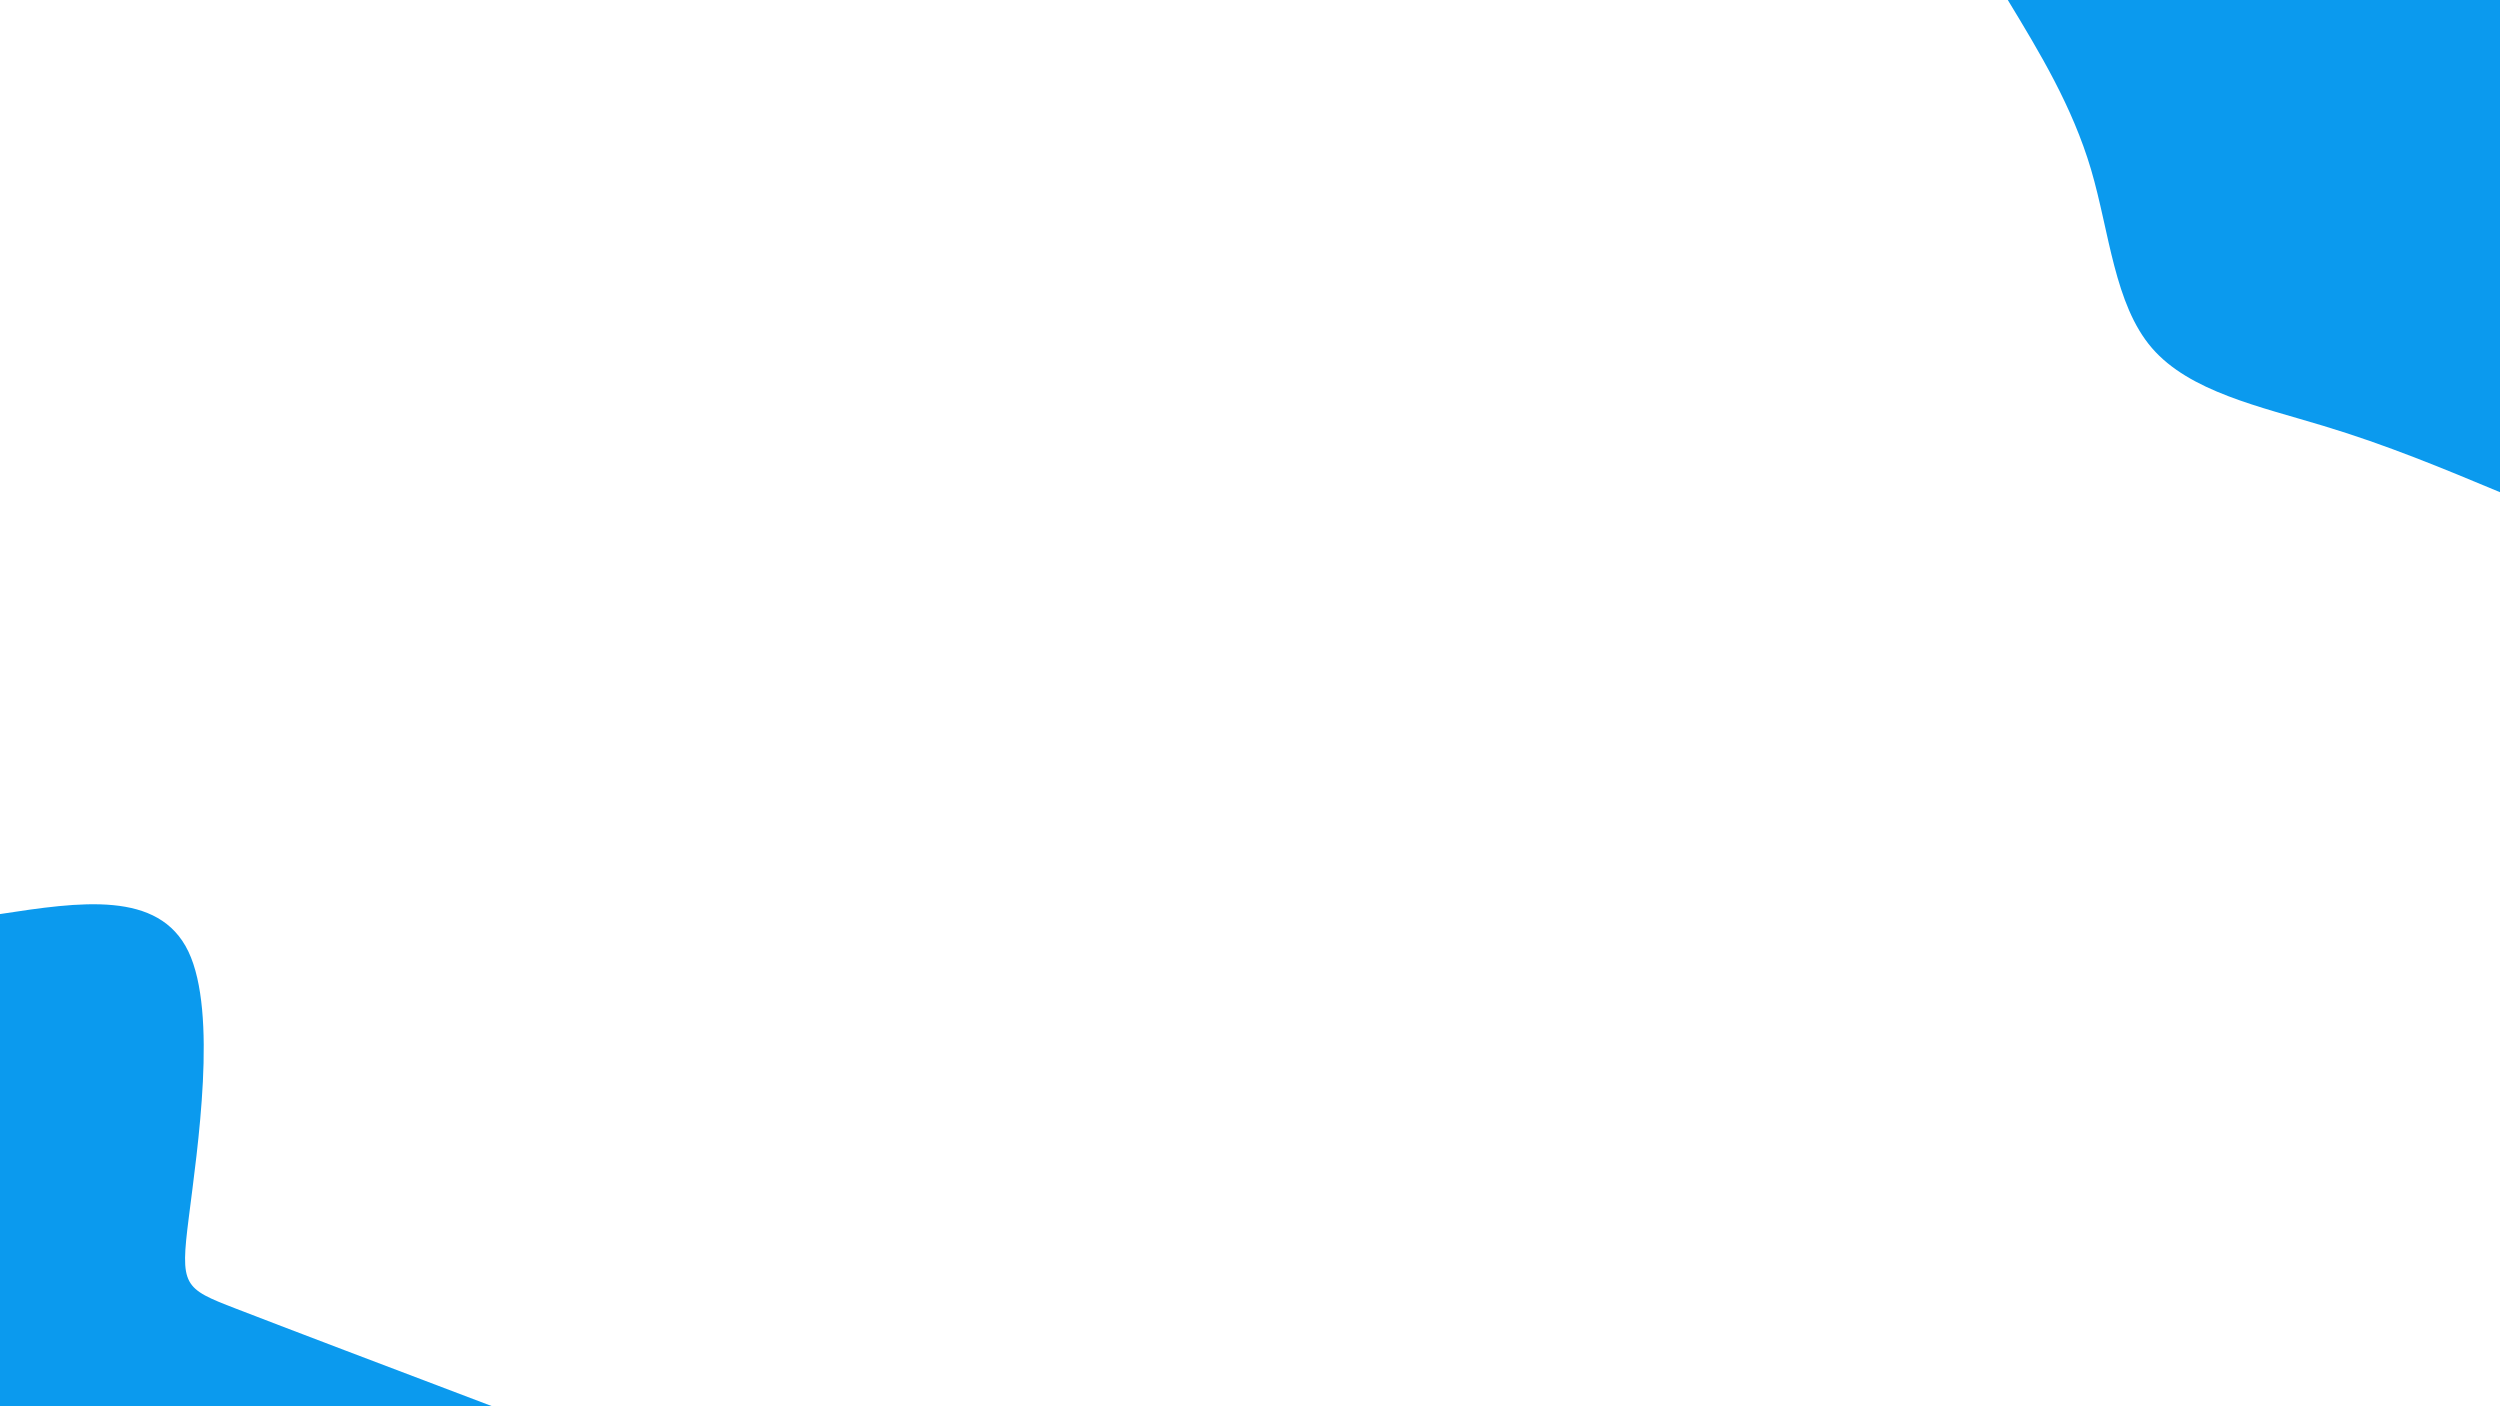 <svg id="visual" viewBox="0 0 1920 1080" width="1920" height="1080" xmlns="http://www.w3.org/2000/svg" xmlns:xlink="http://www.w3.org/1999/xlink" version="1.1"><rect x="0" y="0" width="1920" height="1080" fill="#ffffff"></rect><defs><linearGradient id="grad1_0" x1="43.8%" y1="0%" x2="100%" y2="100%"><stop offset="14.444%" stop-color="#ffffff" stop-opacity="1"></stop><stop offset="85.556%" stop-color="#ffffff" stop-opacity="1"></stop></linearGradient></defs><defs><linearGradient id="grad2_0" x1="0%" y1="0%" x2="56.3%" y2="100%"><stop offset="14.444%" stop-color="#ffffff" stop-opacity="1"></stop><stop offset="85.556%" stop-color="#ffffff" stop-opacity="1"></stop></linearGradient></defs><g transform="translate(1920, 0)"><path d="M0 378C-43.4 359.9 -86.7 341.8 -135.5 327.1C-184.2 312.3 -238.4 300.8 -267.3 267.3C-296.2 233.8 -299.9 178.3 -314.1 130.1C-328.4 81.9 -353.2 40.9 -378 0L0 0Z" fill="#0b9aee"></path></g><g transform="translate(0, 1080)"><path d="M0 -378C61 -387.3 122 -396.6 144.7 -349.2C167.3 -301.8 151.6 -197.8 145 -145C138.3 -92.2 140.7 -90.6 181.1 -75C221.4 -59.4 299.7 -29.7 378 0L0 0Z" fill="#0b9aee"></path></g></svg>